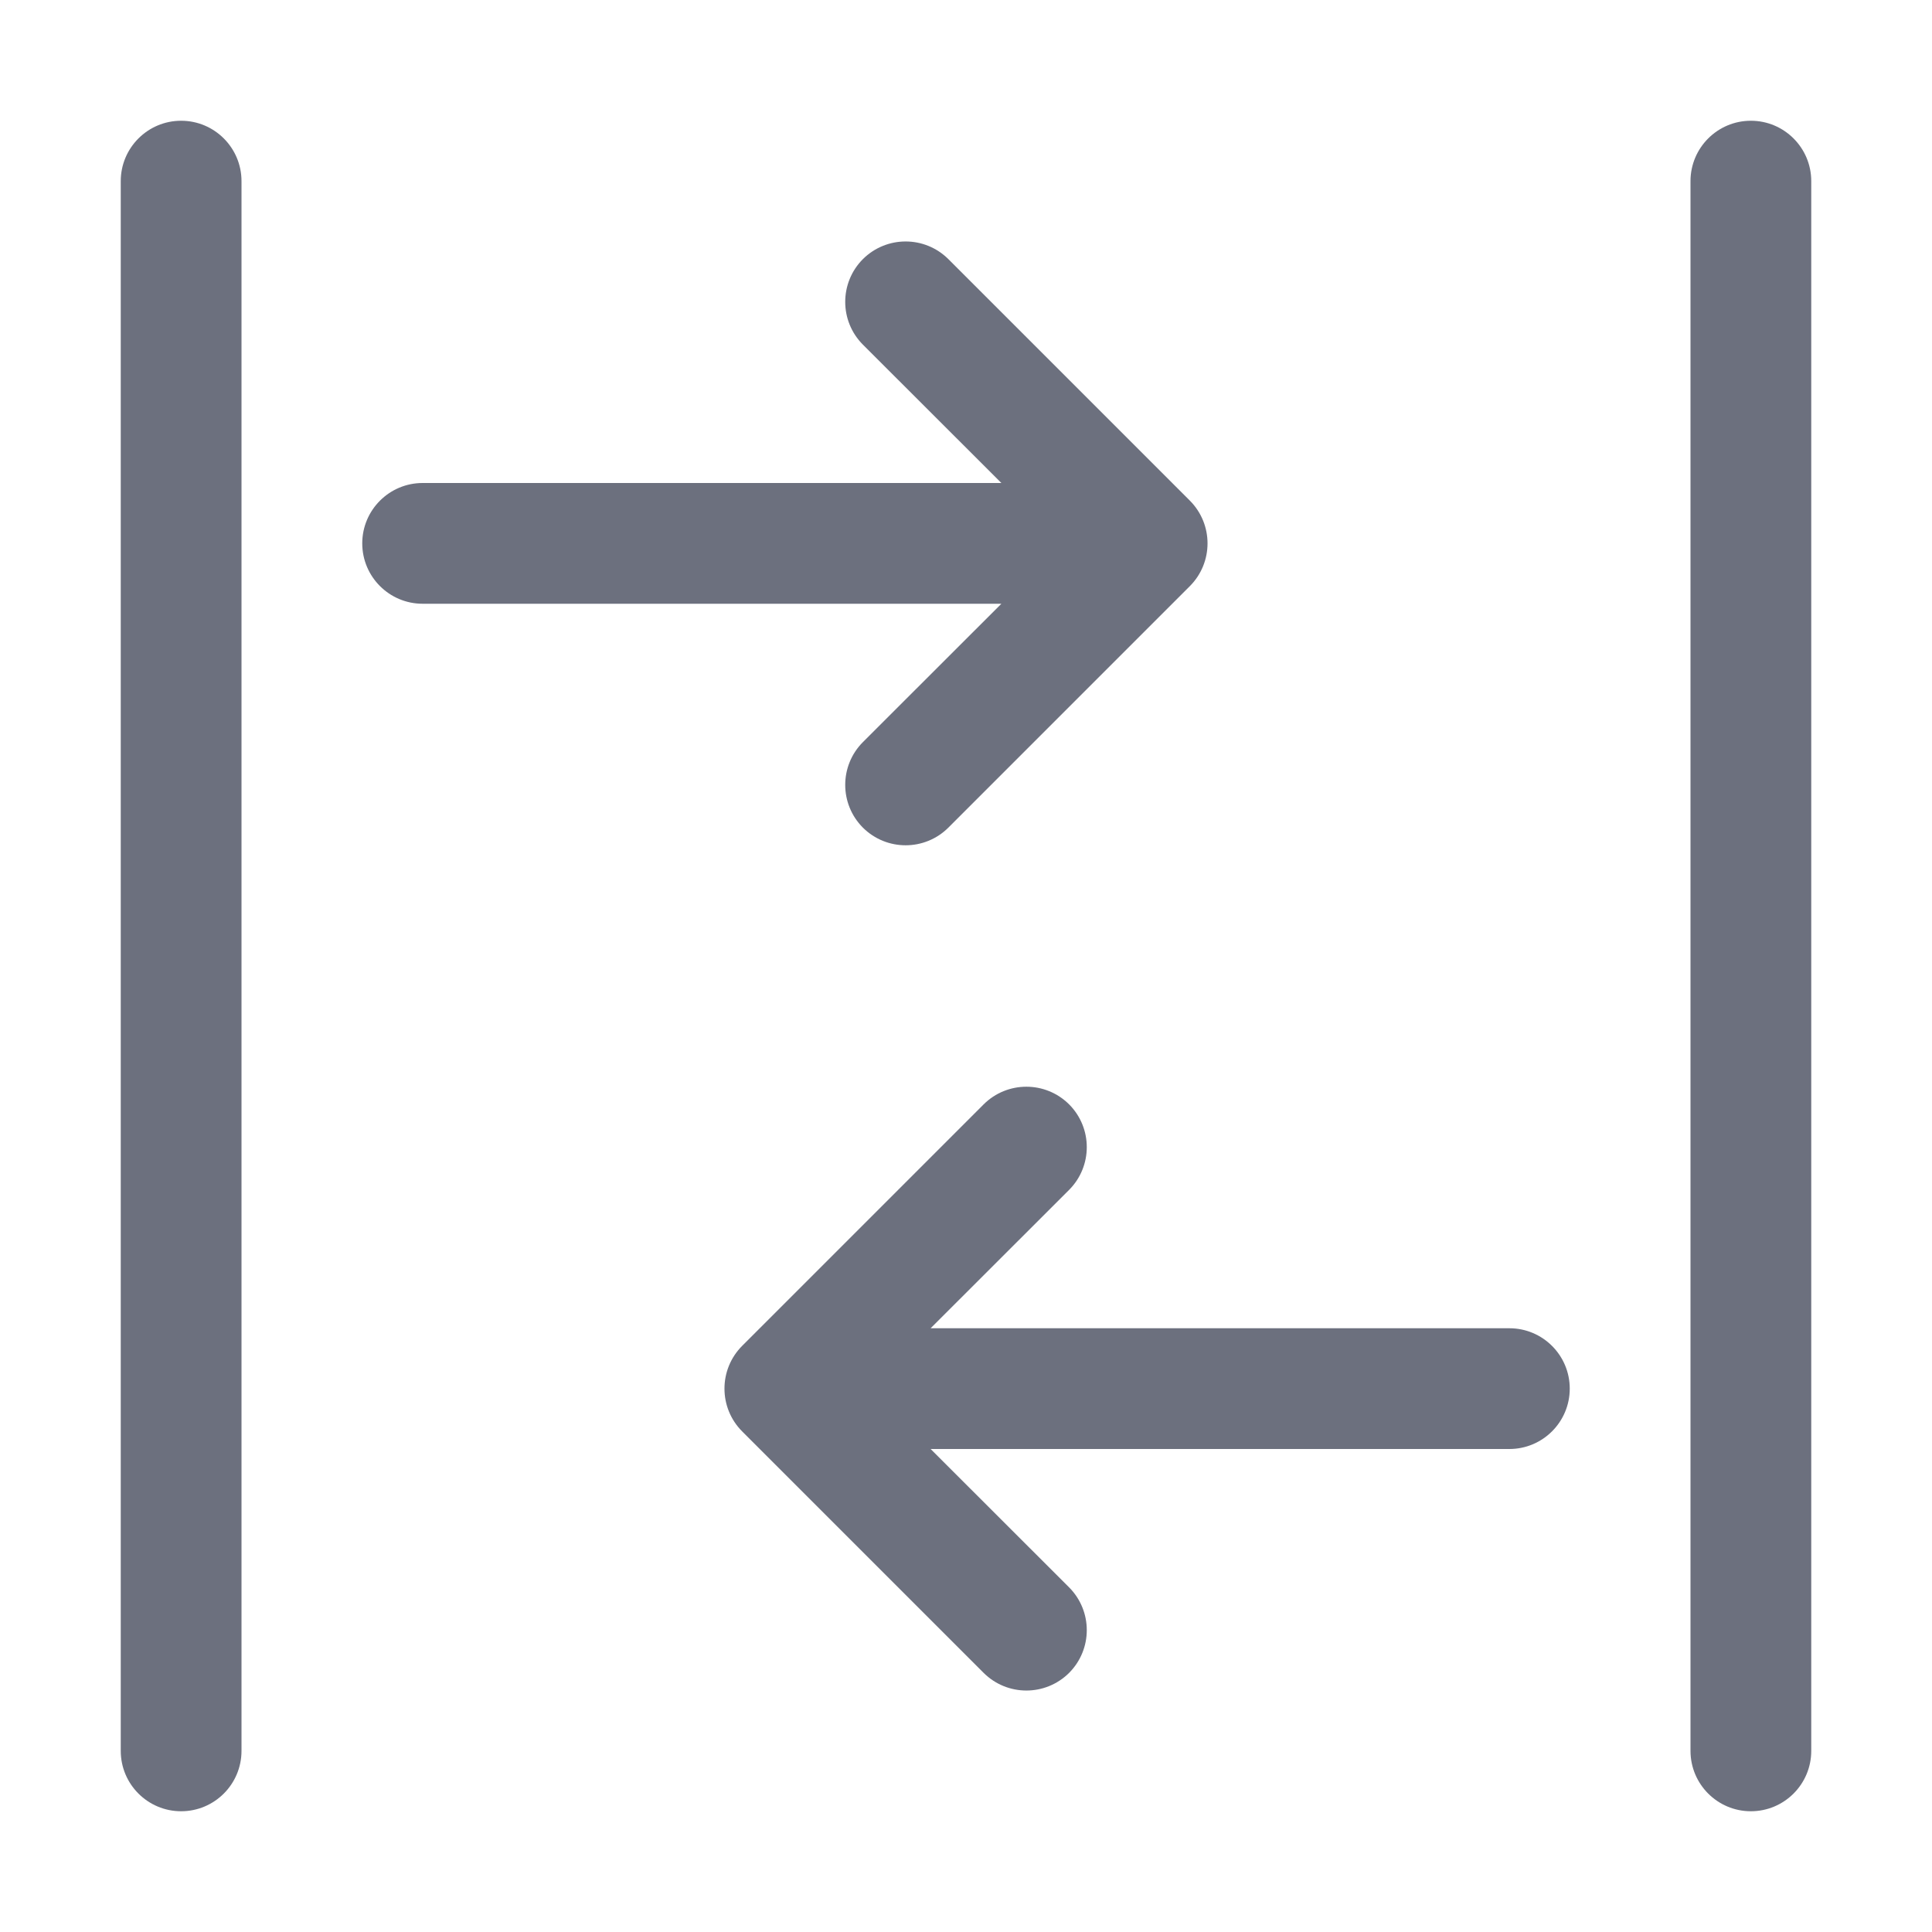 <svg width="16" height="16" viewBox="0 0 16 16" fill="none" xmlns="http://www.w3.org/2000/svg">
<path fill-rule="evenodd" clip-rule="evenodd" d="M7.146 2.146C6.951 2.342 6.951 2.658 7.146 2.854L8.293 4H3.5C3.224 4 3 4.224 3 4.5C3 4.776 3.224 5 3.5 5H8.293L7.146 6.146C6.951 6.342 6.951 6.658 7.146 6.854C7.342 7.049 7.658 7.049 7.854 6.854L9.854 4.854C10.049 4.658 10.049 4.342 9.854 4.146L7.854 2.146C7.658 1.951 7.342 1.951 7.146 2.146Z" fill="#6C707E"/>
<path fill-rule="evenodd" clip-rule="evenodd" d="M8.854 9.146C8.658 8.951 8.342 8.951 8.146 9.146L6.146 11.146C5.951 11.342 5.951 11.658 6.146 11.854L8.146 13.854C8.342 14.049 8.658 14.049 8.854 13.854C9.049 13.658 9.049 13.342 8.854 13.146L7.707 12H12.5C12.776 12 13 11.776 13 11.5C13 11.224 12.776 11 12.5 11H7.707L8.854 9.854C9.049 9.658 9.049 9.342 8.854 9.146Z" fill="#6C707E"/>
<path fill-rule="evenodd" clip-rule="evenodd" d="M14.5 1C14.776 1 15 1.224 15 1.5V14.5C15 14.776 14.776 15 14.5 15C14.224 15 14 14.776 14 14.5V1.5C14 1.224 14.224 1 14.5 1Z" fill="#6C707E"/>
<path fill-rule="evenodd" clip-rule="evenodd" d="M1.5 1C1.776 1 2 1.224 2 1.5V14.5C2 14.776 1.776 15 1.5 15C1.224 15 1 14.776 1 14.5V1.5C1 1.224 1.224 1 1.5 1Z" fill="#6C707E"/>
</svg>
